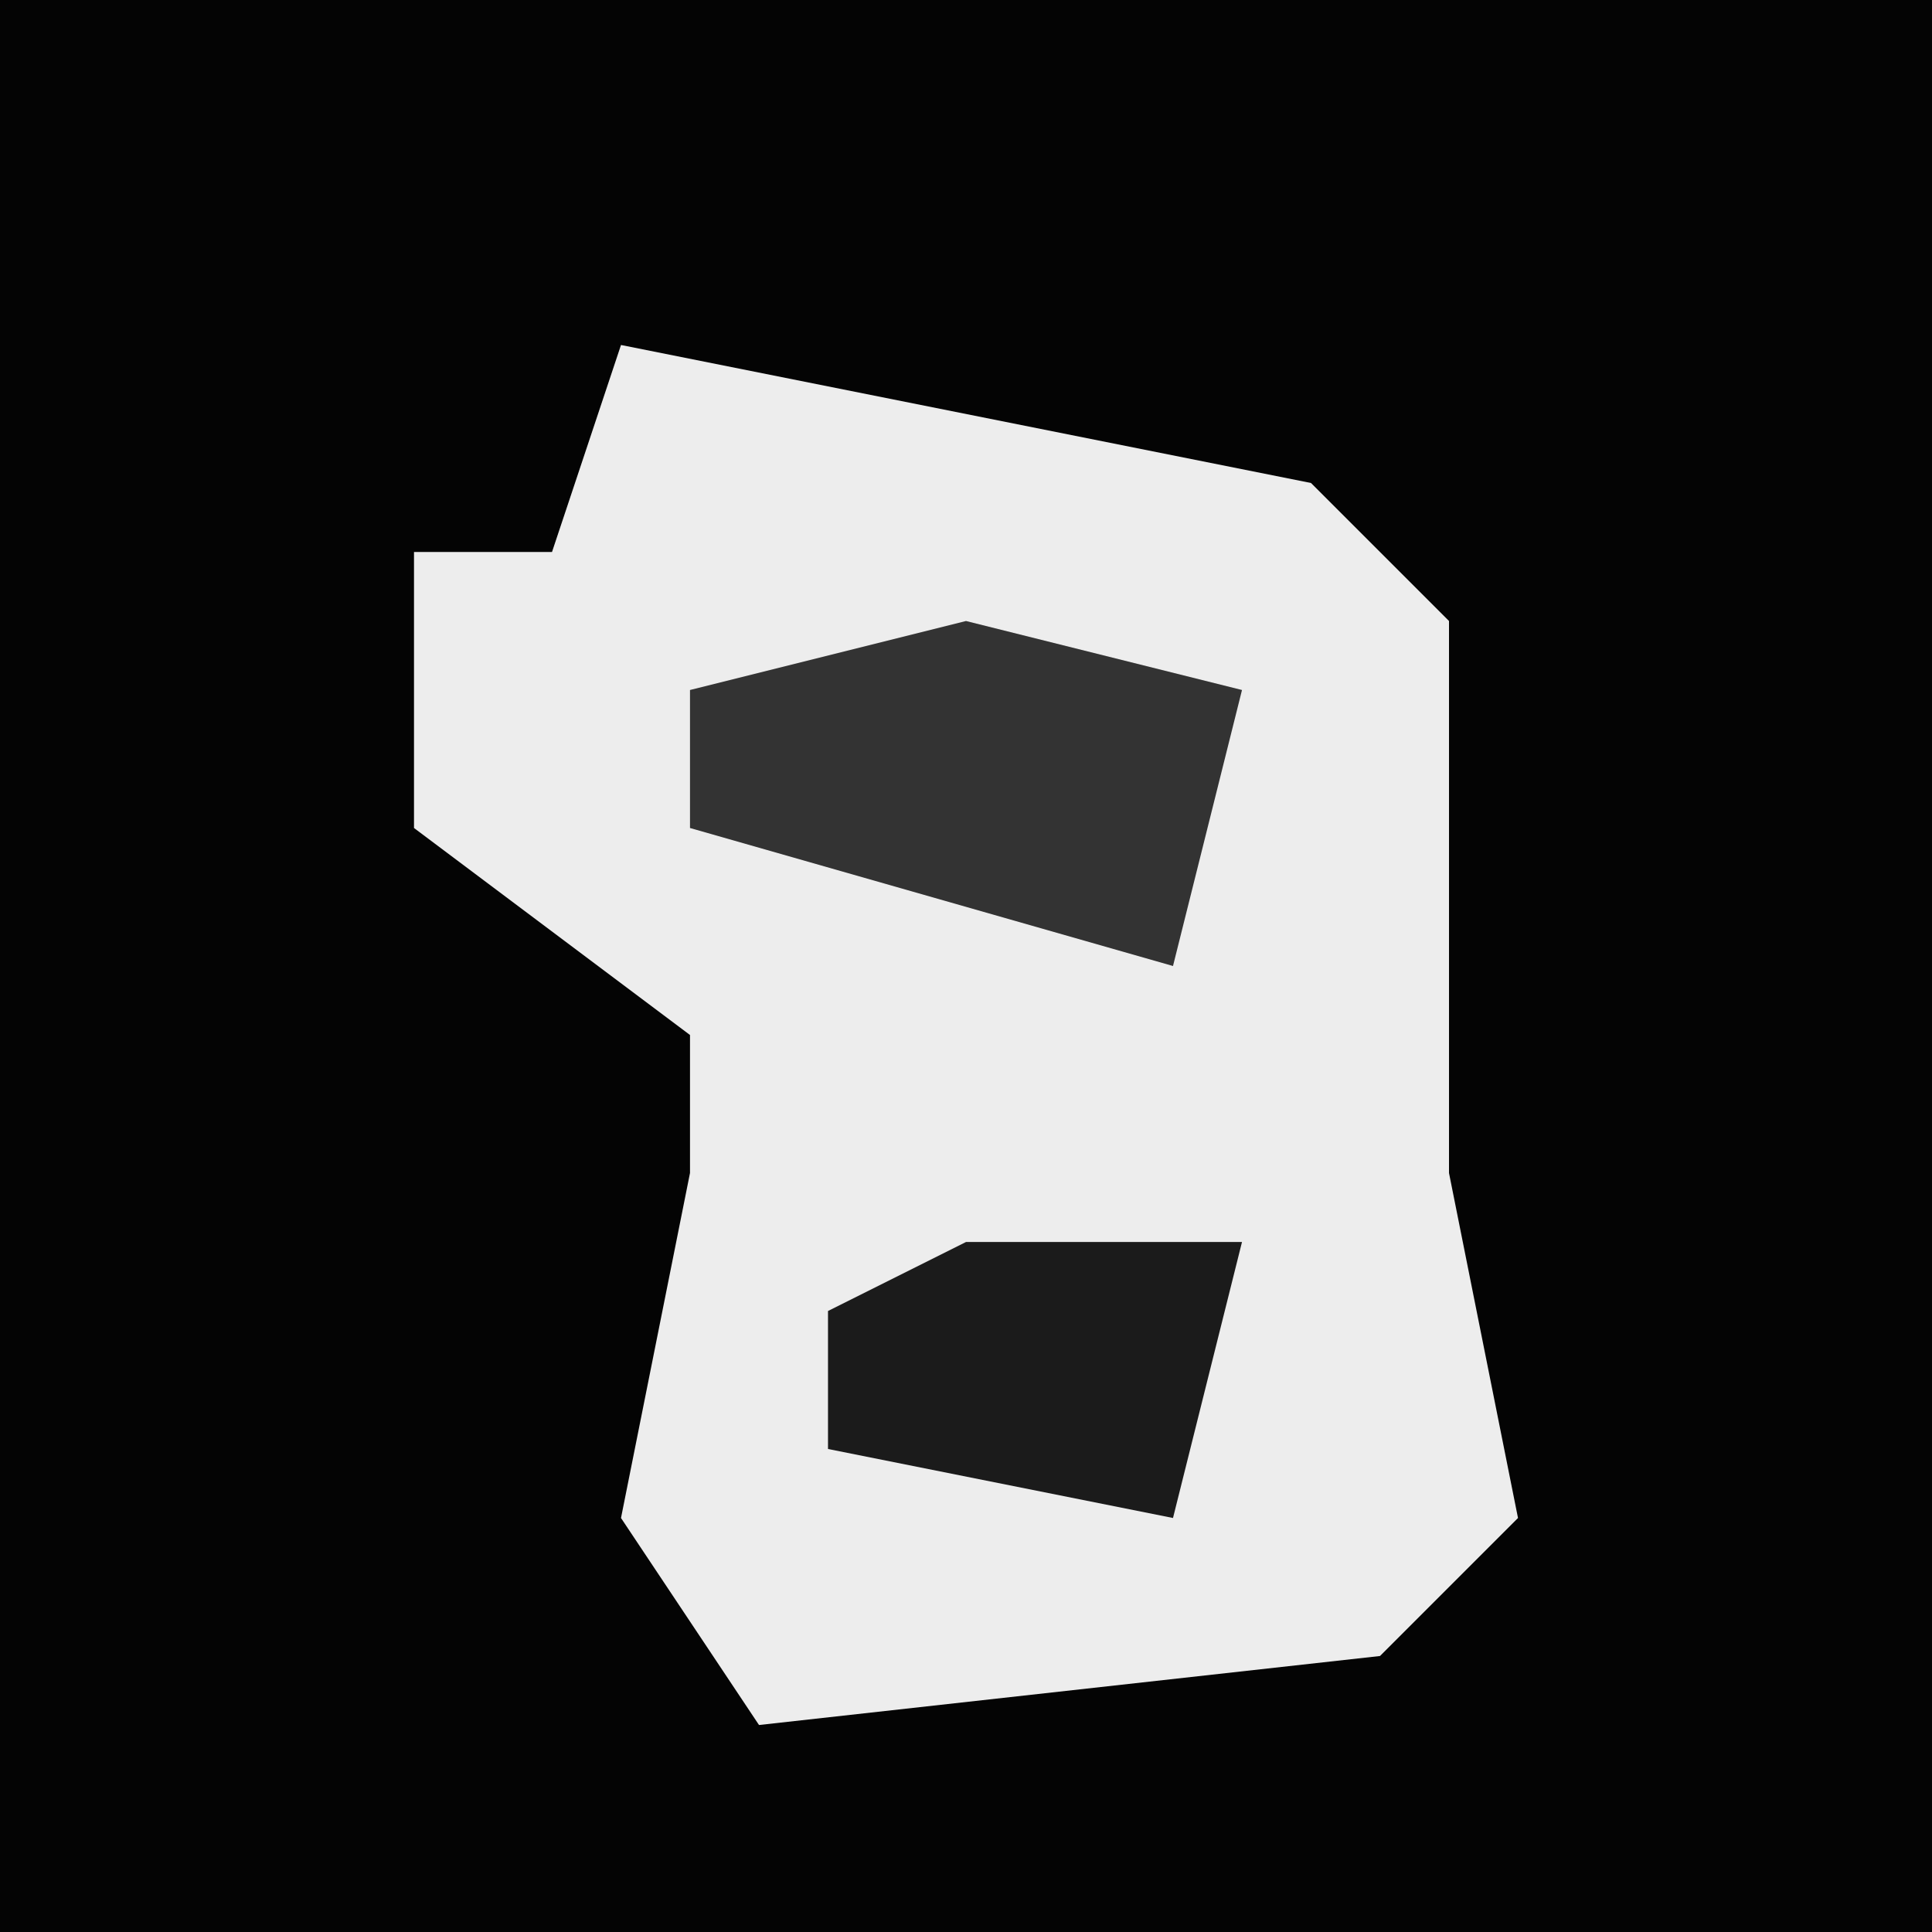<?xml version="1.0" encoding="UTF-8"?>
<svg version="1.1" xmlns="http://www.w3.org/2000/svg" width="28" height="28">
<path d="M0,0 L28,0 L28,28 L0,28 Z " fill="#040404" transform="translate(0,0)"/>
<path d="M0,0 L10,2 L12,4 L12,9 L12,12 L13,17 L11,19 L2,20 L0,17 L1,12 L1,10 L-3,7 L-3,3 L-1,3 Z " fill="#EDEDED" transform="translate(9,5)"/>
<path d="M0,0 L4,1 L3,5 L-4,3 L-4,1 Z " fill="#333333" transform="translate(14,9)"/>
<path d="M0,0 L4,0 L3,4 L-2,3 L-2,1 Z " fill="#1B1B1B" transform="translate(14,18)"/>
</svg>
